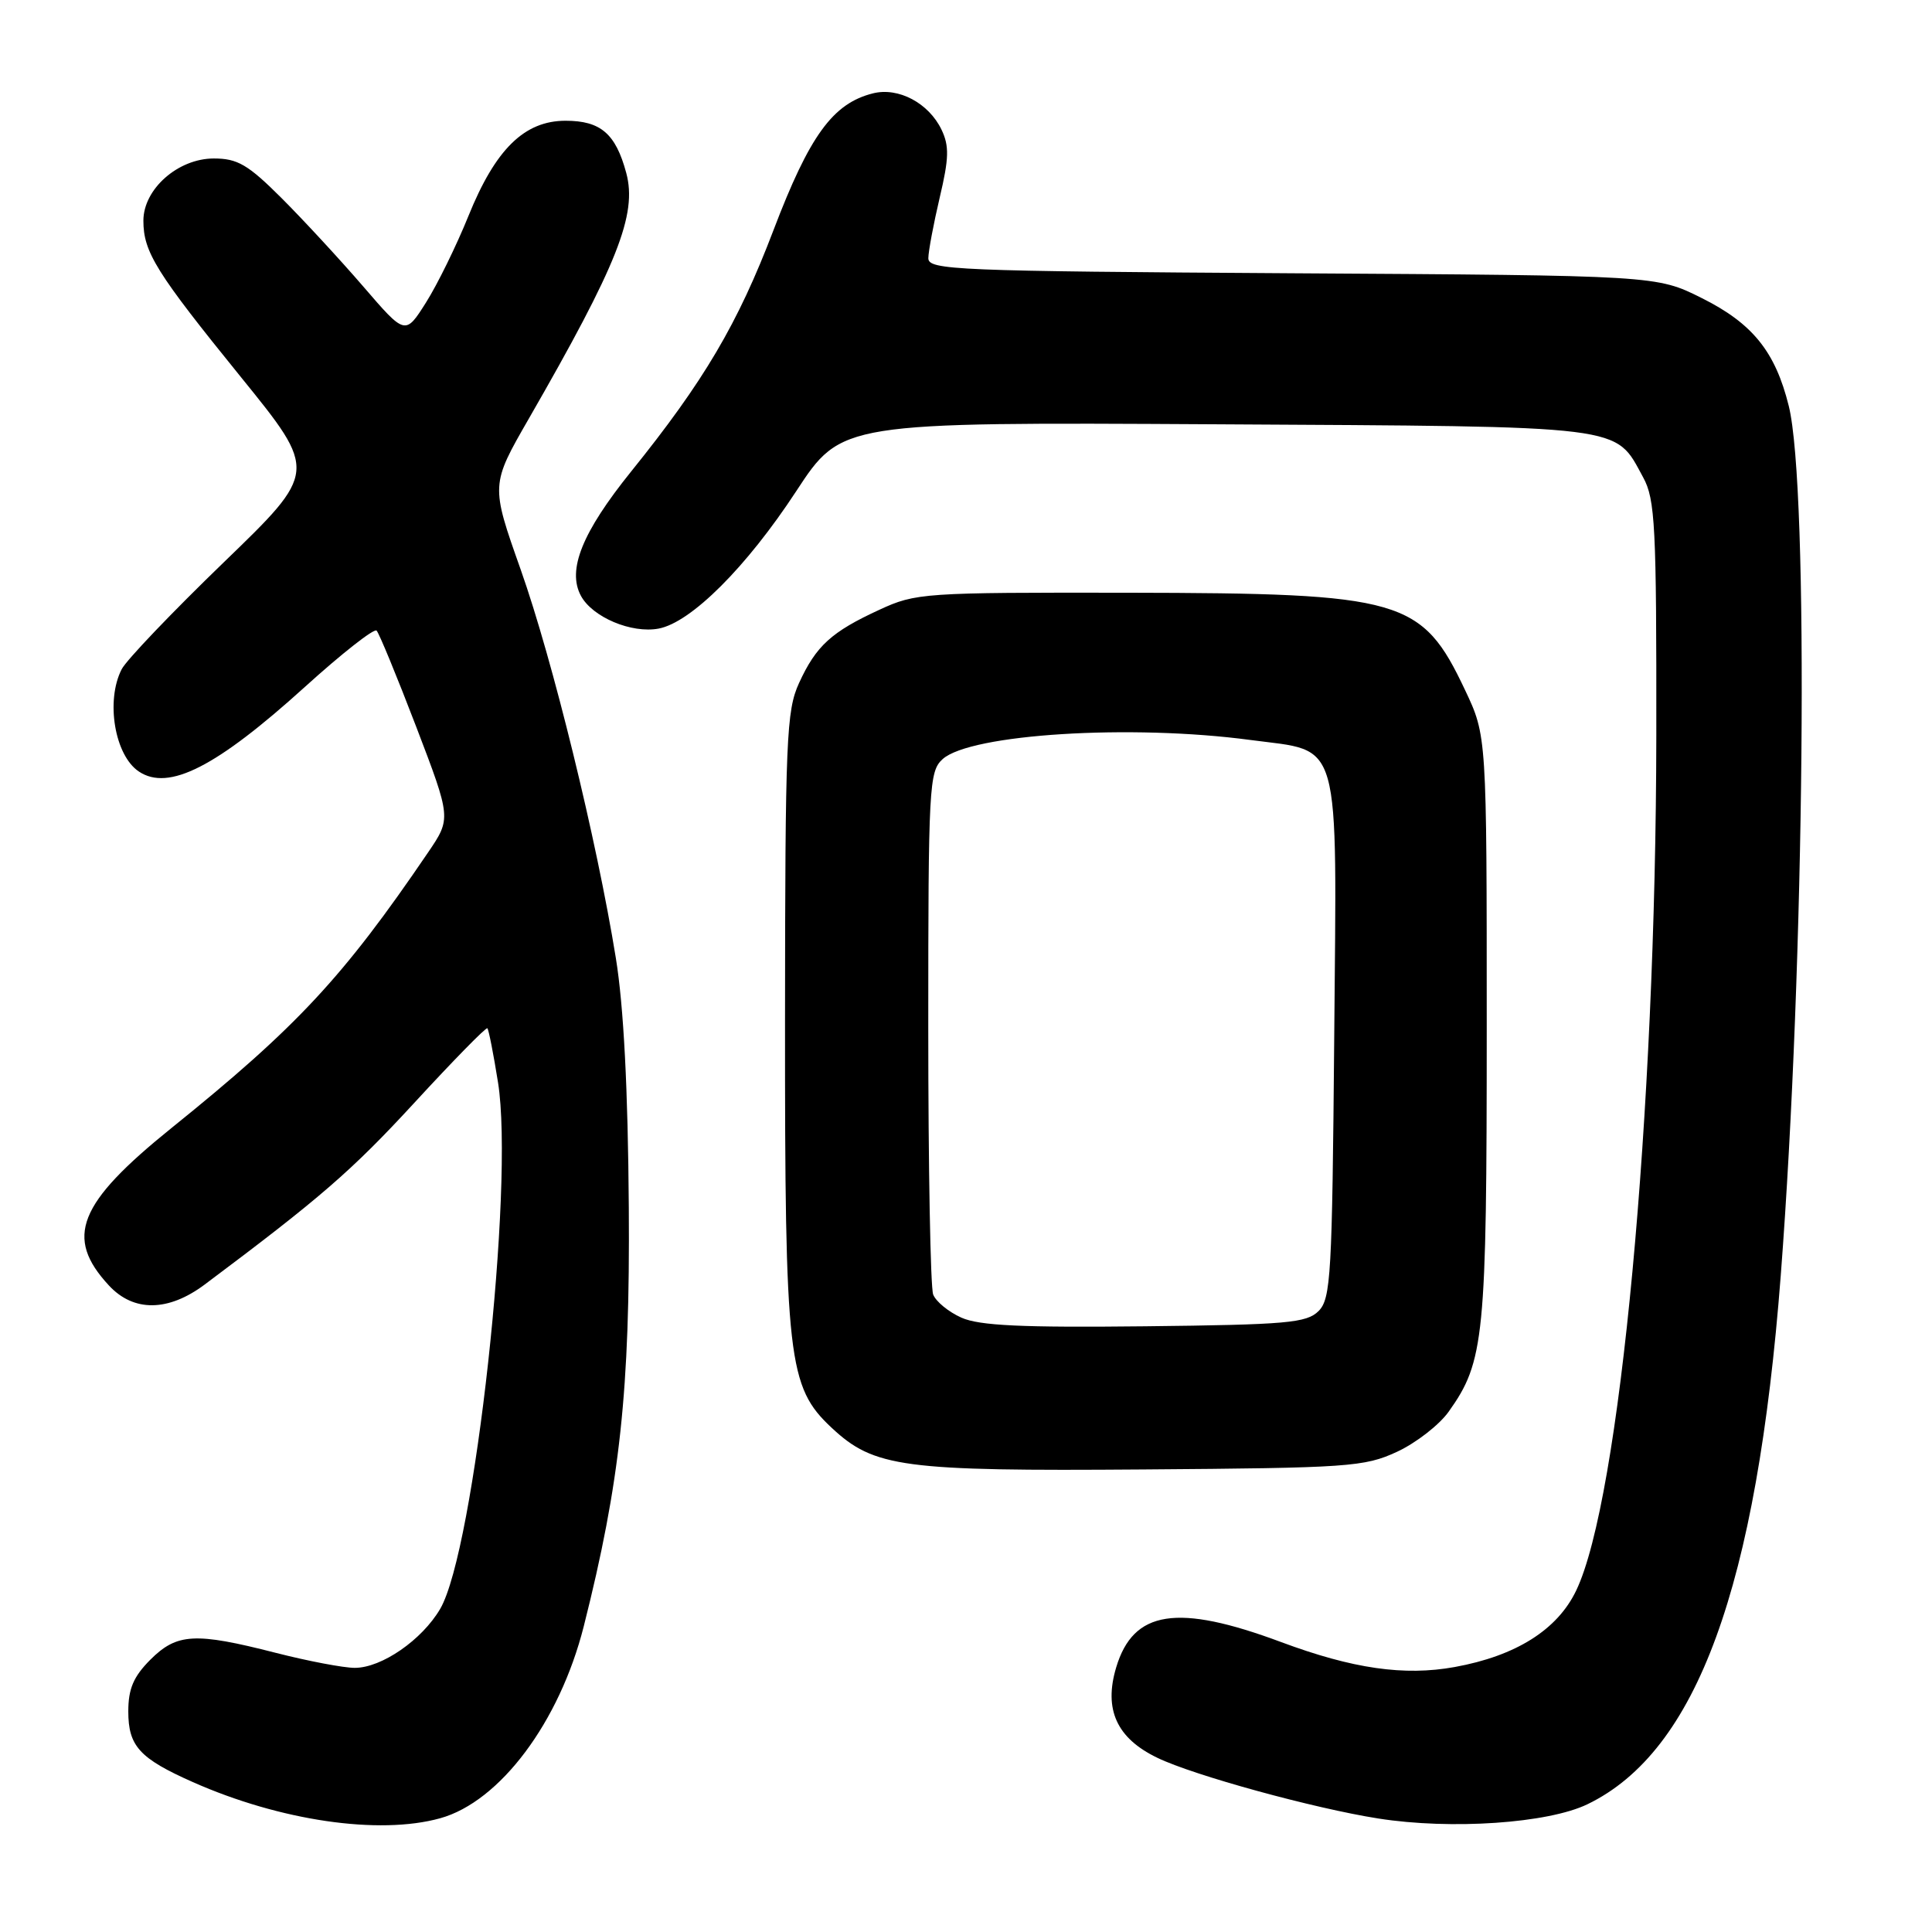 <?xml version="1.0" encoding="UTF-8" standalone="no"?>
<!DOCTYPE svg PUBLIC "-//W3C//DTD SVG 1.1//EN" "http://www.w3.org/Graphics/SVG/1.1/DTD/svg11.dtd" >
<svg xmlns="http://www.w3.org/2000/svg" xmlns:xlink="http://www.w3.org/1999/xlink" version="1.1" viewBox="0 0 256 256">
 <g >
 <path fill="currentColor"
d=" M 58.32 240.93 C 66.25 238.73 74.14 228.18 77.35 215.50 C 82.17 196.41 83.49 184.18 83.32 160.00 C 83.21 144.31 82.64 133.32 81.60 126.93 C 79.07 111.28 73.23 87.45 68.99 75.46 C 65.02 64.25 65.02 64.25 70.08 55.46 C 81.83 35.04 84.46 28.41 82.98 22.91 C 81.58 17.71 79.59 16.00 74.94 16.00 C 69.49 16.00 65.65 19.76 62.07 28.62 C 60.49 32.53 57.96 37.69 56.45 40.08 C 53.70 44.43 53.70 44.43 48.14 37.97 C 45.07 34.41 40.20 29.14 37.31 26.25 C 32.85 21.80 31.47 21.00 28.33 21.00 C 23.59 21.00 19.00 25.05 19.00 29.24 C 19.00 33.41 20.69 36.11 31.95 50.00 C 42.08 62.50 42.08 62.50 29.66 74.50 C 22.83 81.10 16.73 87.48 16.12 88.68 C 13.98 92.86 15.20 100.10 18.40 102.23 C 22.34 104.87 28.67 101.64 40.40 91.02 C 45.29 86.59 49.57 83.23 49.90 83.56 C 50.23 83.89 52.59 89.62 55.15 96.30 C 59.79 108.44 59.79 108.44 56.71 112.97 C 45.47 129.50 39.37 136.05 22.72 149.47 C 10.31 159.48 8.53 163.96 14.43 170.33 C 17.71 173.87 22.29 173.82 27.12 170.21 C 42.42 158.76 46.60 155.14 54.89 146.14 C 60.05 140.53 64.41 136.08 64.58 136.25 C 64.75 136.42 65.39 139.65 65.99 143.43 C 68.18 157.13 62.87 205.39 58.33 213.18 C 55.92 217.30 50.57 221.00 47.01 221.00 C 45.53 221.00 40.80 220.10 36.50 219.00 C 25.83 216.27 23.44 216.41 19.92 219.92 C 17.69 222.16 17.00 223.77 17.00 226.77 C 17.00 231.37 18.49 233.00 25.54 236.13 C 37.10 241.26 50.21 243.18 58.32 240.93 Z  M 210.35 239.07 C 224.84 232.06 232.78 210.33 235.96 169.00 C 239.14 127.64 239.72 64.67 237.02 53.79 C 235.24 46.60 232.23 42.86 225.50 39.50 C 219.50 36.50 219.50 36.50 171.25 36.21 C 126.56 35.93 123.00 35.78 123.01 34.21 C 123.02 33.27 123.70 29.65 124.52 26.16 C 125.75 20.97 125.79 19.34 124.76 17.19 C 123.06 13.65 119.04 11.52 115.67 12.37 C 110.36 13.70 107.27 17.95 102.49 30.50 C 97.76 42.92 93.28 50.50 83.61 62.50 C 77.15 70.52 75.13 75.51 76.97 78.94 C 78.49 81.78 83.69 83.97 87.28 83.29 C 91.58 82.47 98.91 75.15 105.50 65.09 C 111.50 55.94 111.50 55.94 161.05 56.22 C 216.04 56.53 213.91 56.27 217.73 63.26 C 219.32 66.17 219.50 69.69 219.47 97.50 C 219.41 147.73 214.64 198.71 208.85 210.76 C 206.36 215.96 200.86 219.42 192.75 220.89 C 186.07 222.10 179.24 221.12 169.72 217.57 C 156.00 212.46 150.17 213.36 147.90 220.94 C 146.23 226.51 147.97 230.33 153.36 232.92 C 158.17 235.25 174.14 239.63 182.63 240.96 C 192.30 242.48 205.12 241.60 210.35 239.07 Z  M 185.09 192.38 C 187.62 191.21 190.71 188.81 191.96 187.05 C 196.69 180.41 197.00 177.28 197.00 136.09 C 197.00 97.50 197.00 97.50 194.12 91.42 C 188.40 79.33 185.87 78.60 149.50 78.54 C 122.39 78.50 121.34 78.57 116.54 80.79 C 110.17 83.72 108.14 85.57 105.88 90.50 C 104.20 94.17 104.04 97.85 104.02 135.07 C 104.00 180.20 104.40 183.77 110.20 189.19 C 115.83 194.45 119.59 194.95 151.50 194.71 C 178.71 194.51 180.78 194.37 185.09 192.38 Z  M 127.40 174.60 C 125.69 173.84 124.01 172.46 123.65 171.53 C 123.29 170.60 123.00 154.64 123.00 136.07 C 123.00 104.19 123.11 102.21 124.90 100.59 C 128.58 97.26 149.86 95.93 165.68 98.05 C 177.88 99.68 177.13 97.01 176.79 137.62 C 176.52 168.98 176.35 172.08 174.72 173.72 C 173.13 175.30 170.55 175.53 151.72 175.74 C 135.43 175.92 129.78 175.66 127.40 174.60 Z "/>
</g>
</svg>